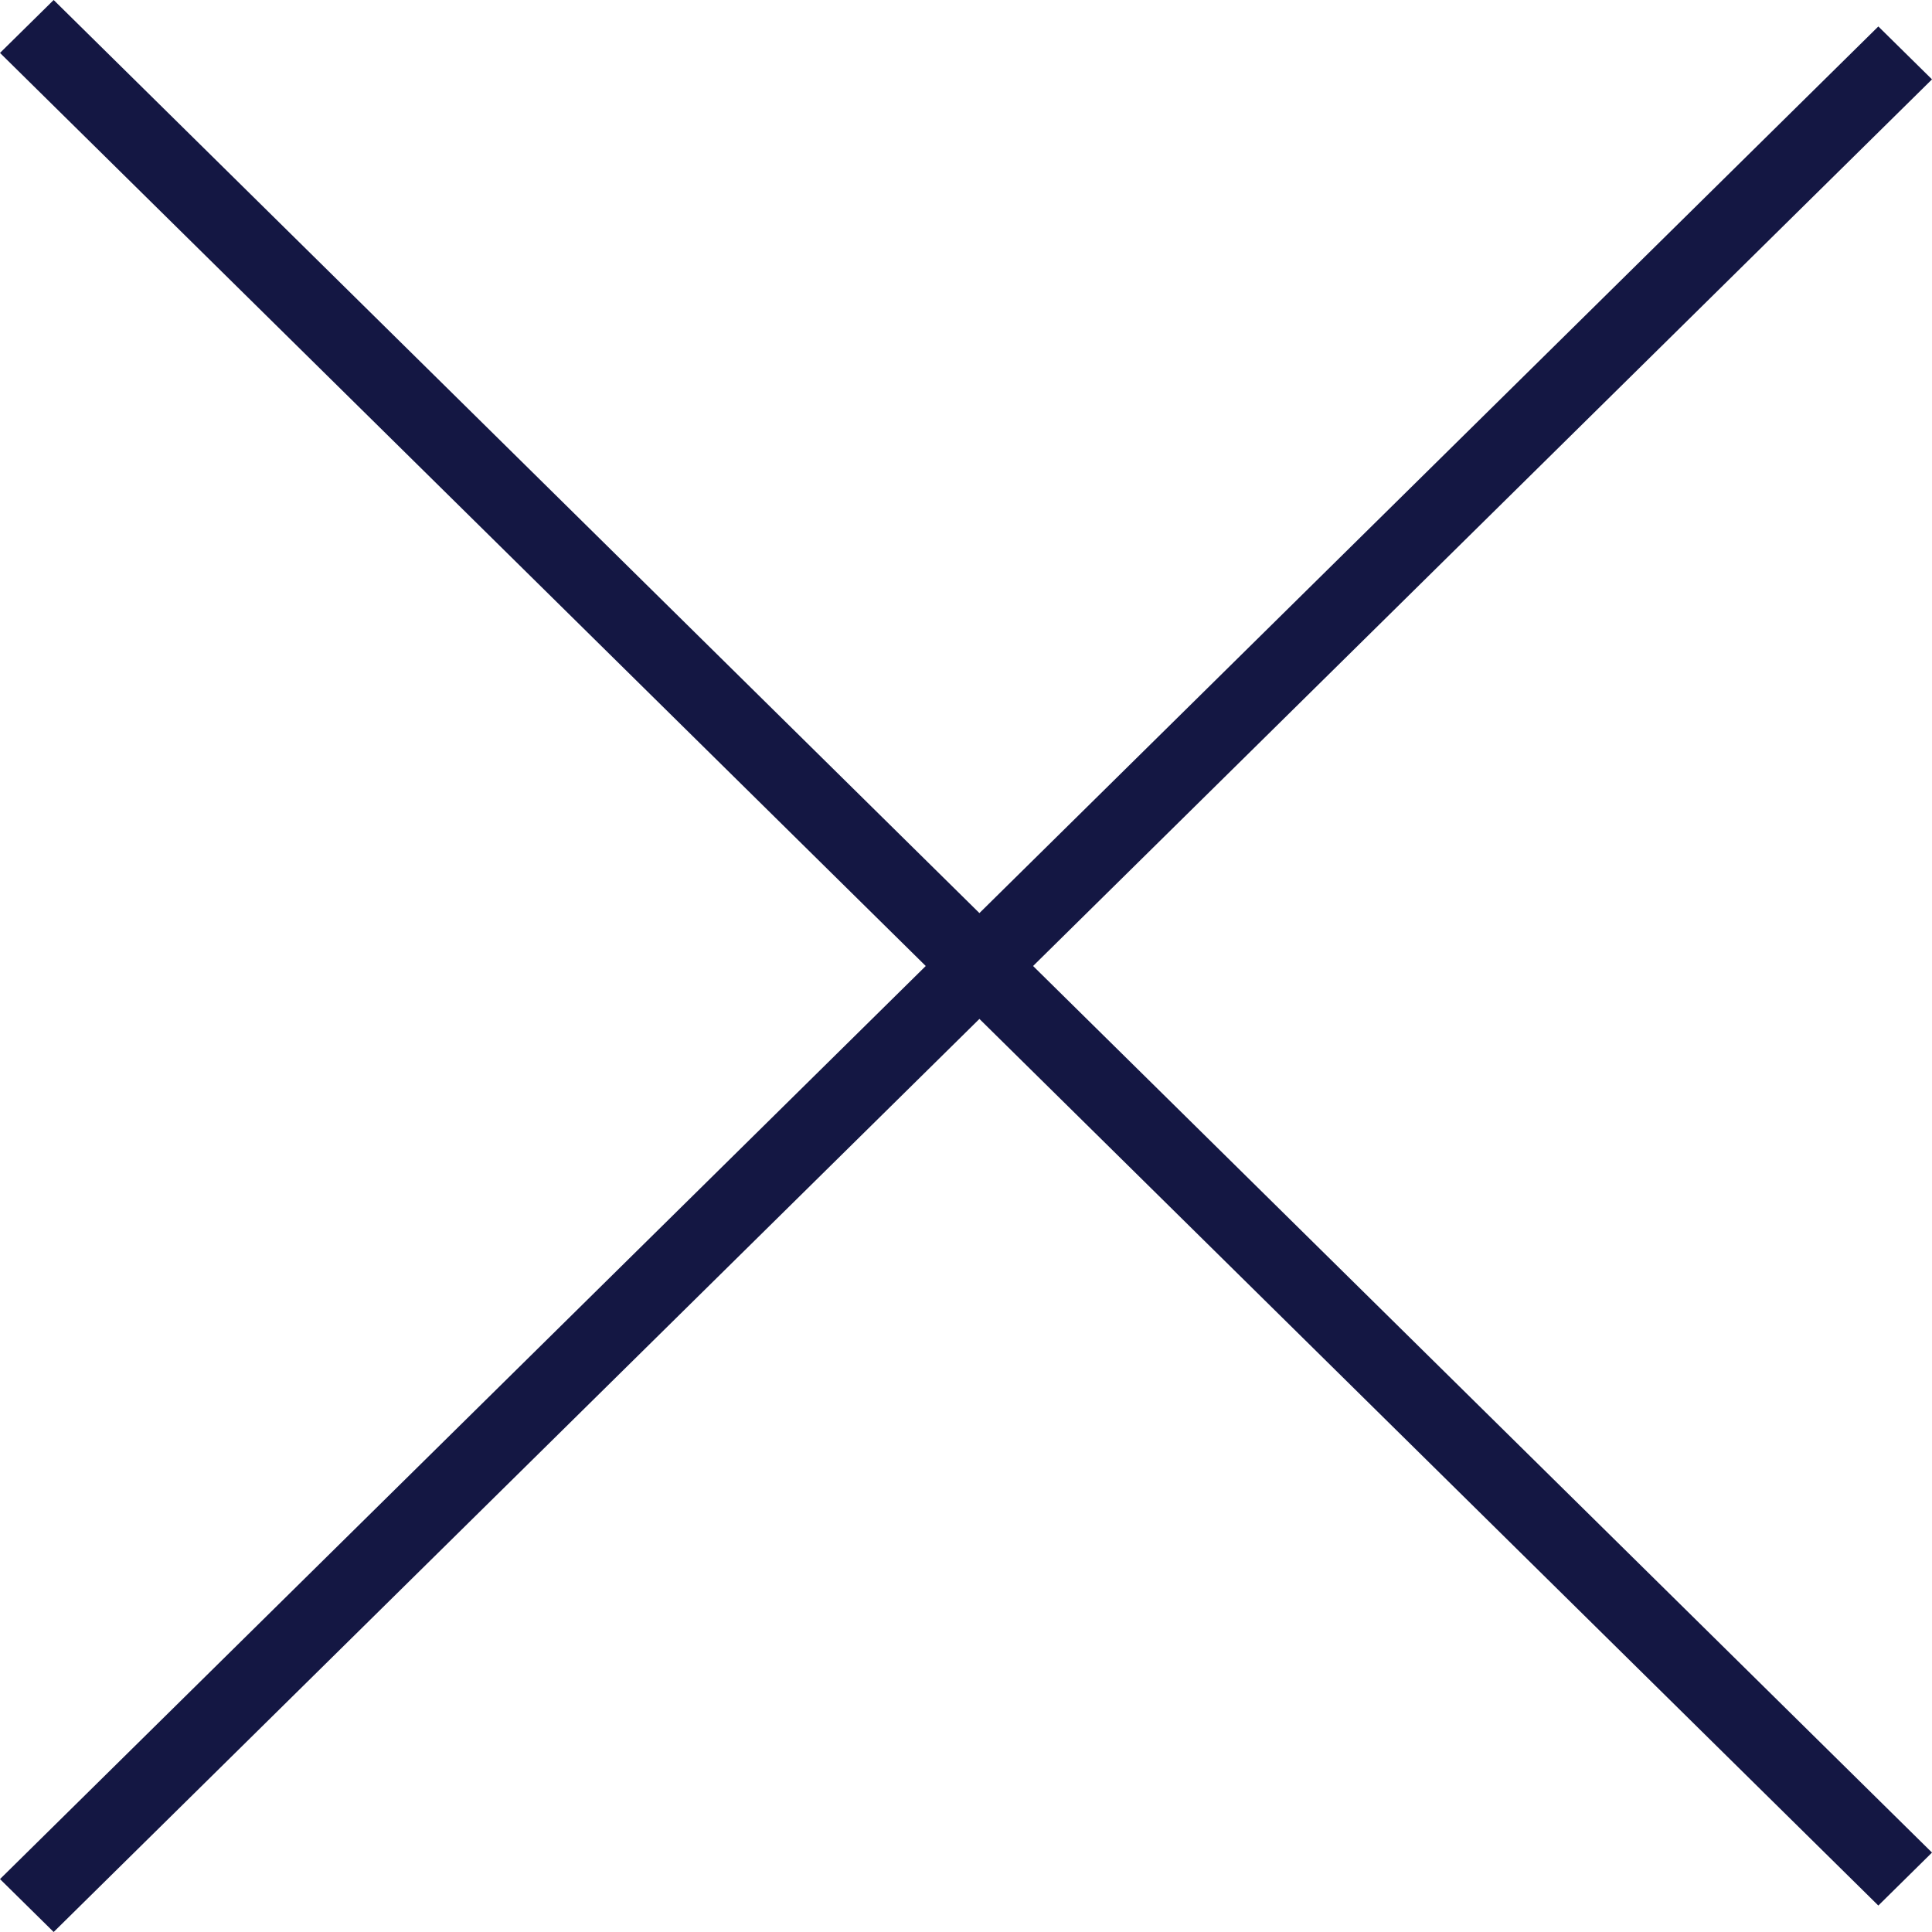 <svg width="36" height="36" viewBox="0 0 36 36" fill="none" xmlns="http://www.w3.org/2000/svg">
<path d="M36 1.479L35 0.493L18.25 17.014L1 0L0 0.986L17.25 18L0 35.014L1 36L18.25 18.986L35 35.507L36 34.52L19.25 18L36 1.479Z" fill="#141743"/>
</svg>
